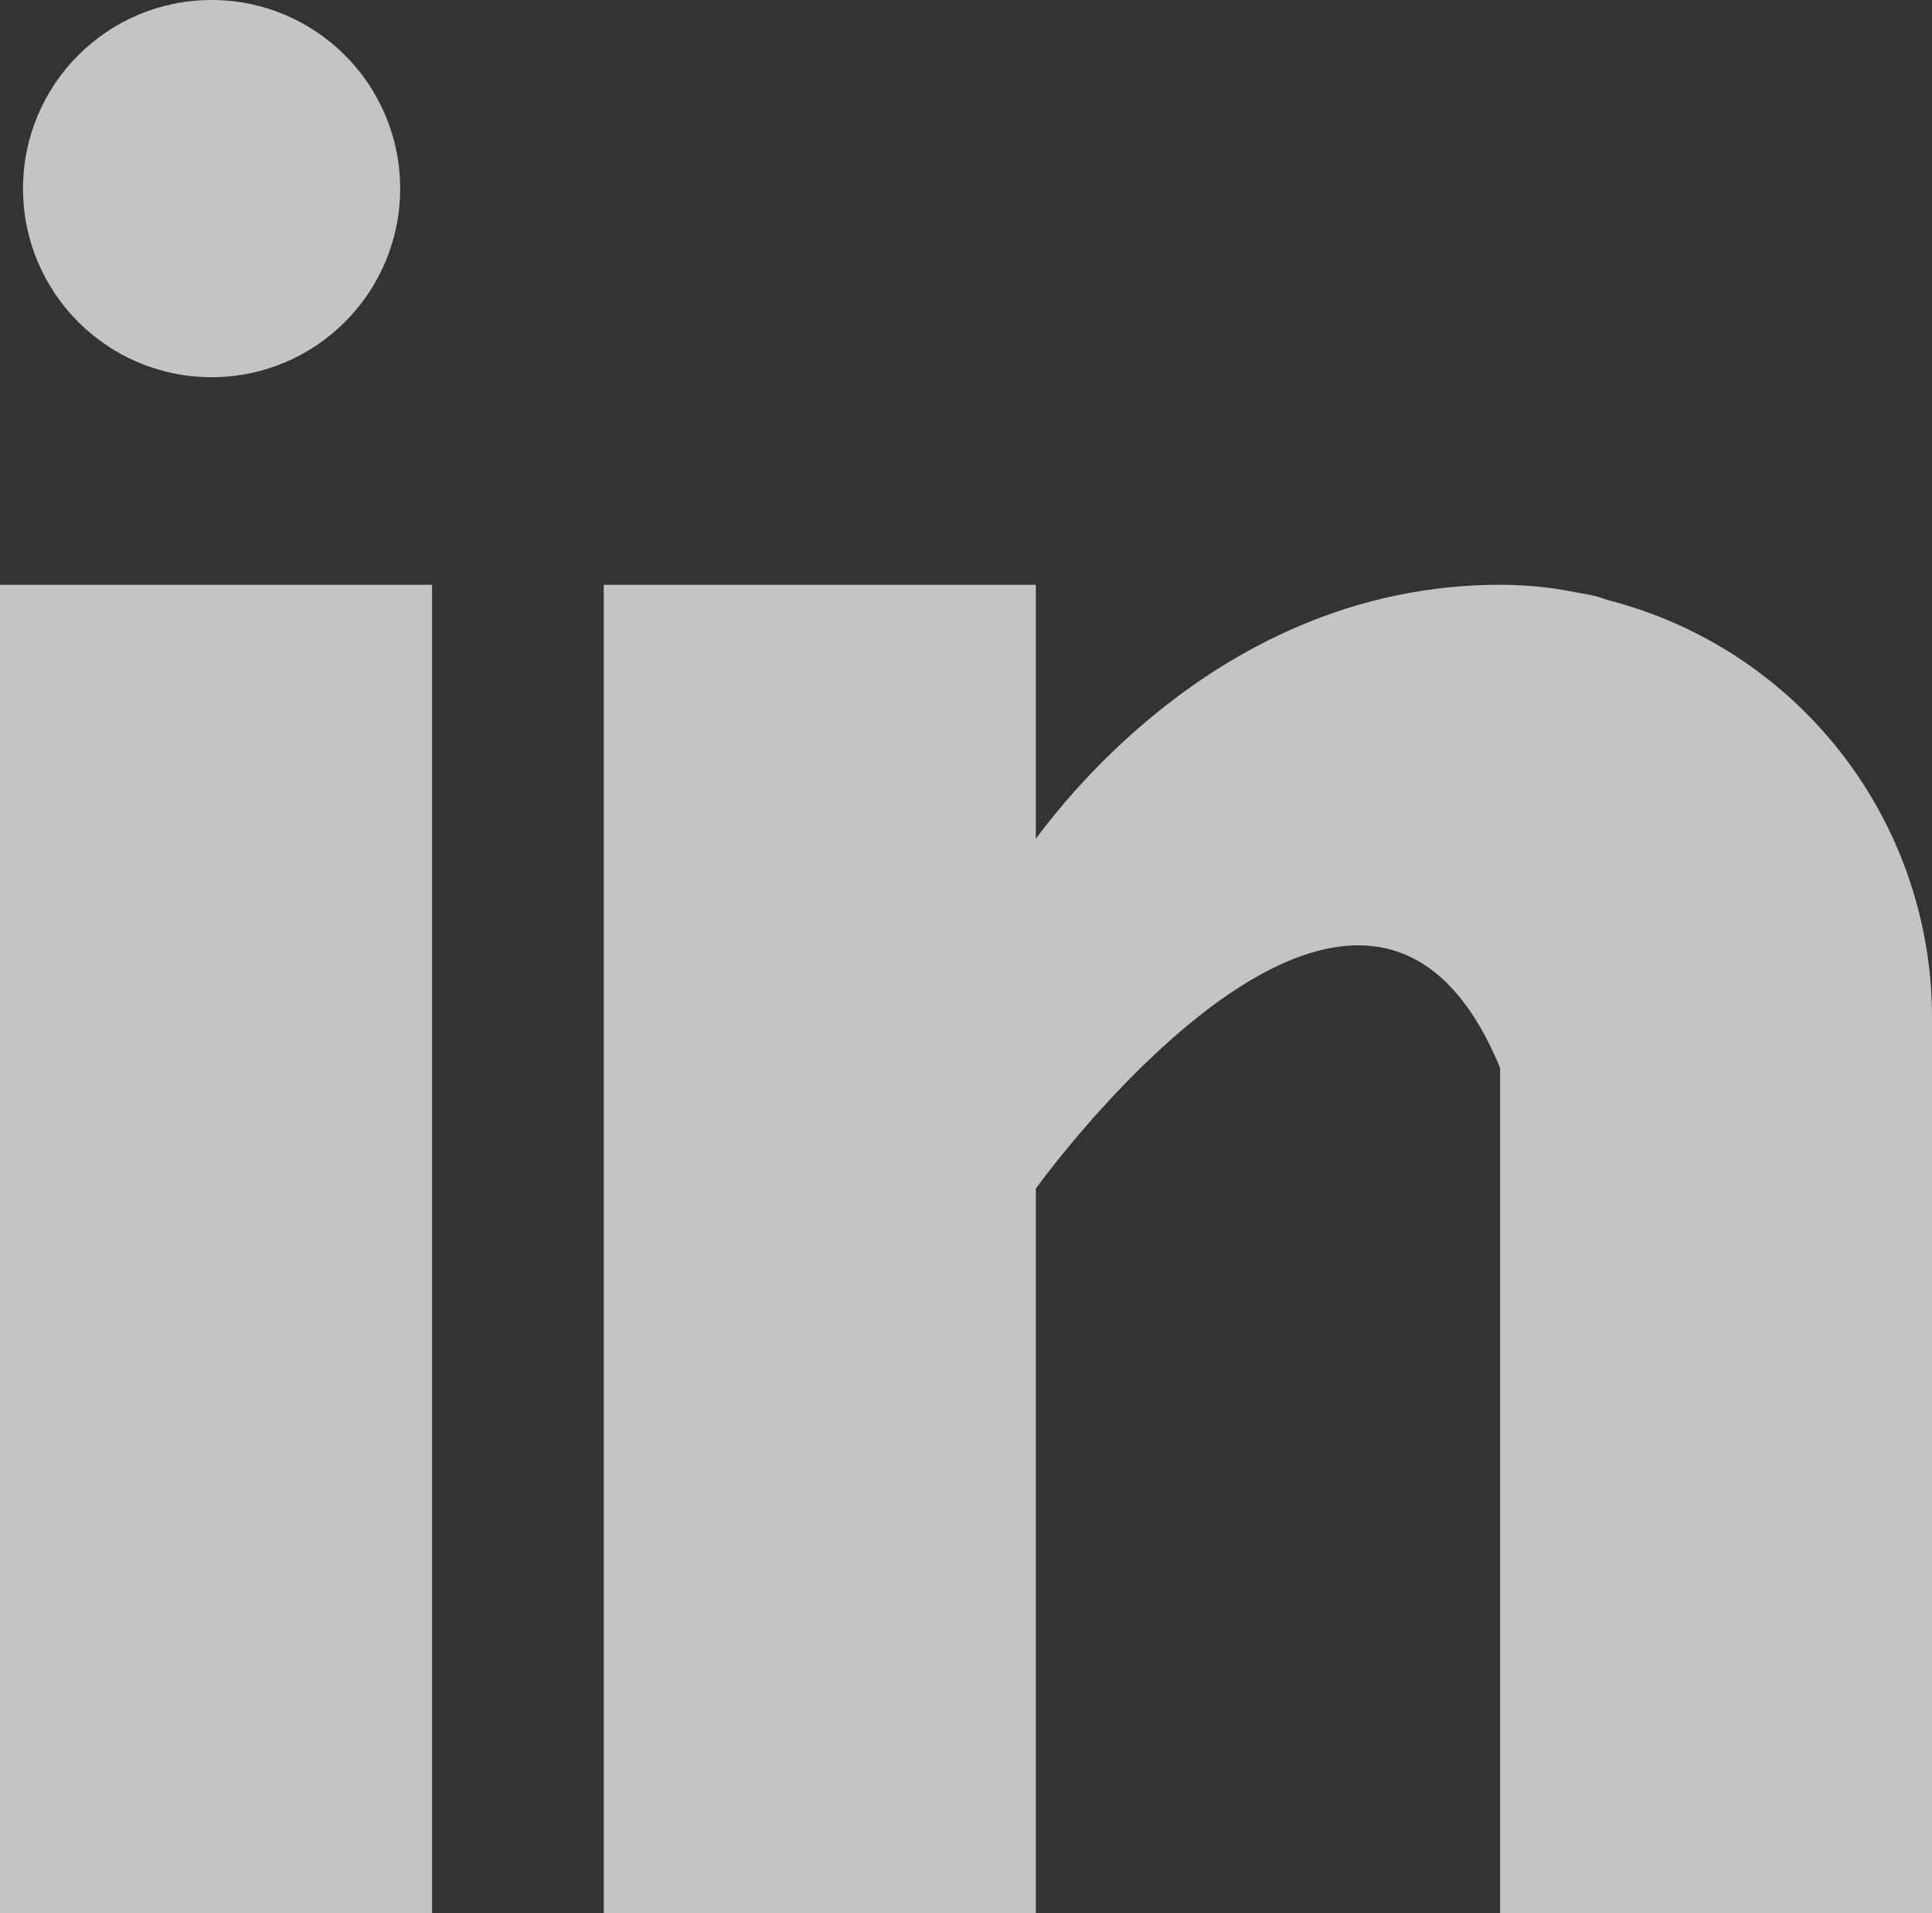 <svg xmlns="http://www.w3.org/2000/svg" width="38.871" height="38.488" viewBox="0 0 38.871 38.488">
  <rect x="0" y="0" width="38.871" height="38.488" fill="#333333" stroke="none"/>
  <g id="linkedin" opacity="0.71">
    <g id="Group_11" data-name="Group 11" transform="translate(0 11.764)">
      <g id="Group_10" data-name="Group 10">
        <rect id="Rectangle_4" data-name="Rectangle 4" width="8.693" height="26.724" fill="#fff"/>
      </g>
    </g>
    <g id="Group_13" data-name="Group 13" transform="translate(12.147 11.764)">
      <g id="Group_12" data-name="Group 12">
        <path id="Path_7" data-name="Path 7" d="M180.223,160.313c-.092-.029-.18-.061-.277-.087-.117-.027-.233-.049-.352-.068a7.791,7.791,0,0,0-1.56-.158c-5.068,0-8.282,3.685-9.341,5.109V160H160v26.724h8.693V172.147s6.569-9.149,9.341-2.429v17.006h8.69V168.69A8.667,8.667,0,0,0,180.223,160.313Z" transform="translate(-160 -160)" fill="#fff"/>
      </g>
    </g>
    <g id="Group_15" data-name="Group 15" transform="translate(0.463 0)">
      <g id="Group_14" data-name="Group 14" transform="translate(0 0)">
        <ellipse id="Ellipse_2" data-name="Ellipse 2" cx="3.794" cy="3.794" rx="3.794" ry="3.794" fill="#fff"/>
      </g>
    </g>
  </g>
</svg>
